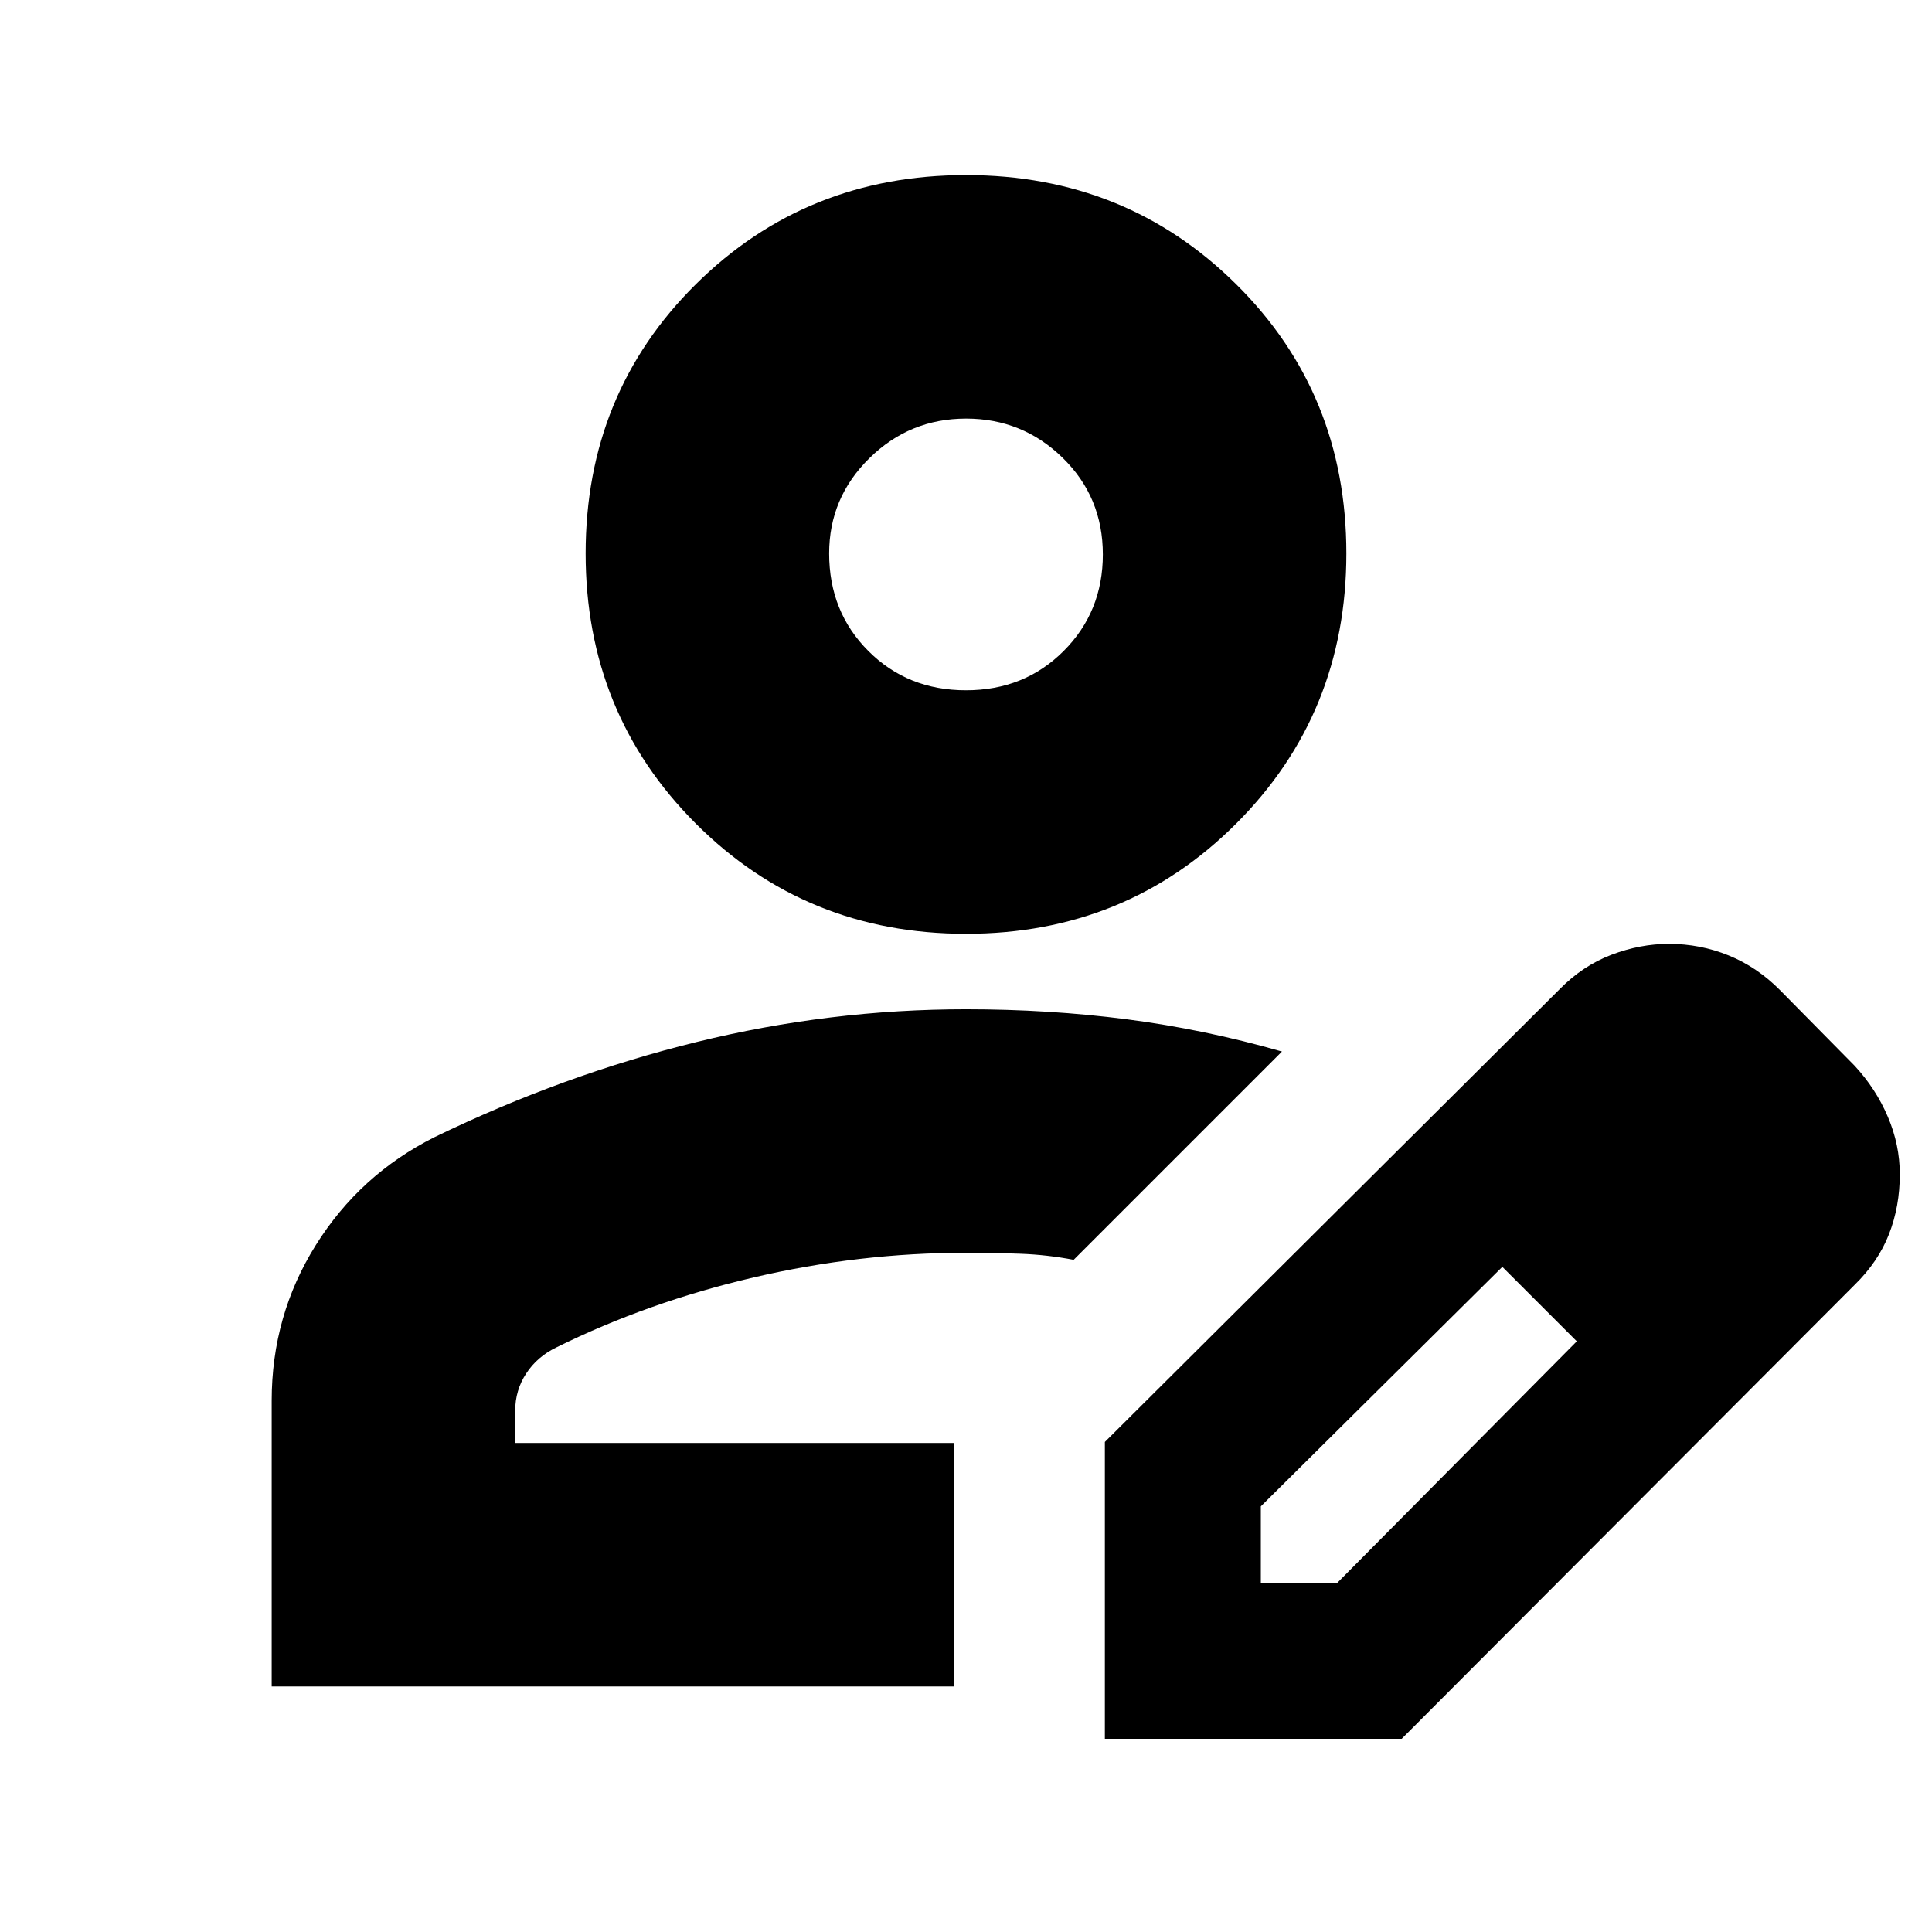 <svg xmlns="http://www.w3.org/2000/svg" height="24" viewBox="0 -960 960 960" width="24"><path d="M474-243ZM135-122v-142q0-42.3 21.95-77.35 21.94-35.05 59.07-53.66Q280-426 346.21-442.25 412.42-458.5 480-458.5q41.23 0 79.82 4.97 38.59 4.98 77.18 16.03L533.5-334q-13-2.5-26.25-3t-27.25-.5q-53 0-105.5 12.25t-98 34.75q-9.5 4.56-15 12.92T256-259v16h218v121H135Zm414 26v-147.5l226-225q11.5-11.68 25.76-17.09 14.25-5.41 28.51-5.41 15.55 0 29.69 5.75T884.5-468l37 37.5q10.59 11.42 16.54 25.38Q944-391.17 944-376.5q0 16-5.38 29.78-5.38 13.78-17.12 25.22L696.5-96H549Zm317.5-280.5-37-37 37 37Zm-240 203h38l119-120-18-19-19-18-120 119v38Zm139-139-19-18 37 37-18-19ZM480-496q-79.5 0-134.25-54.75T291-685q0-79.5 54.75-133.75T480-873q79.5 0 134.25 54.25T669-685q0 79.5-54.75 134.25T480-496Zm0-121q29 0 48.5-19.5t19.5-48q0-28.5-19.96-48-19.97-19.5-48-19.5Q452-752 432-732.32T412-685q0 29 19.5 48.5T480-617Zm0-68Z"/></svg>